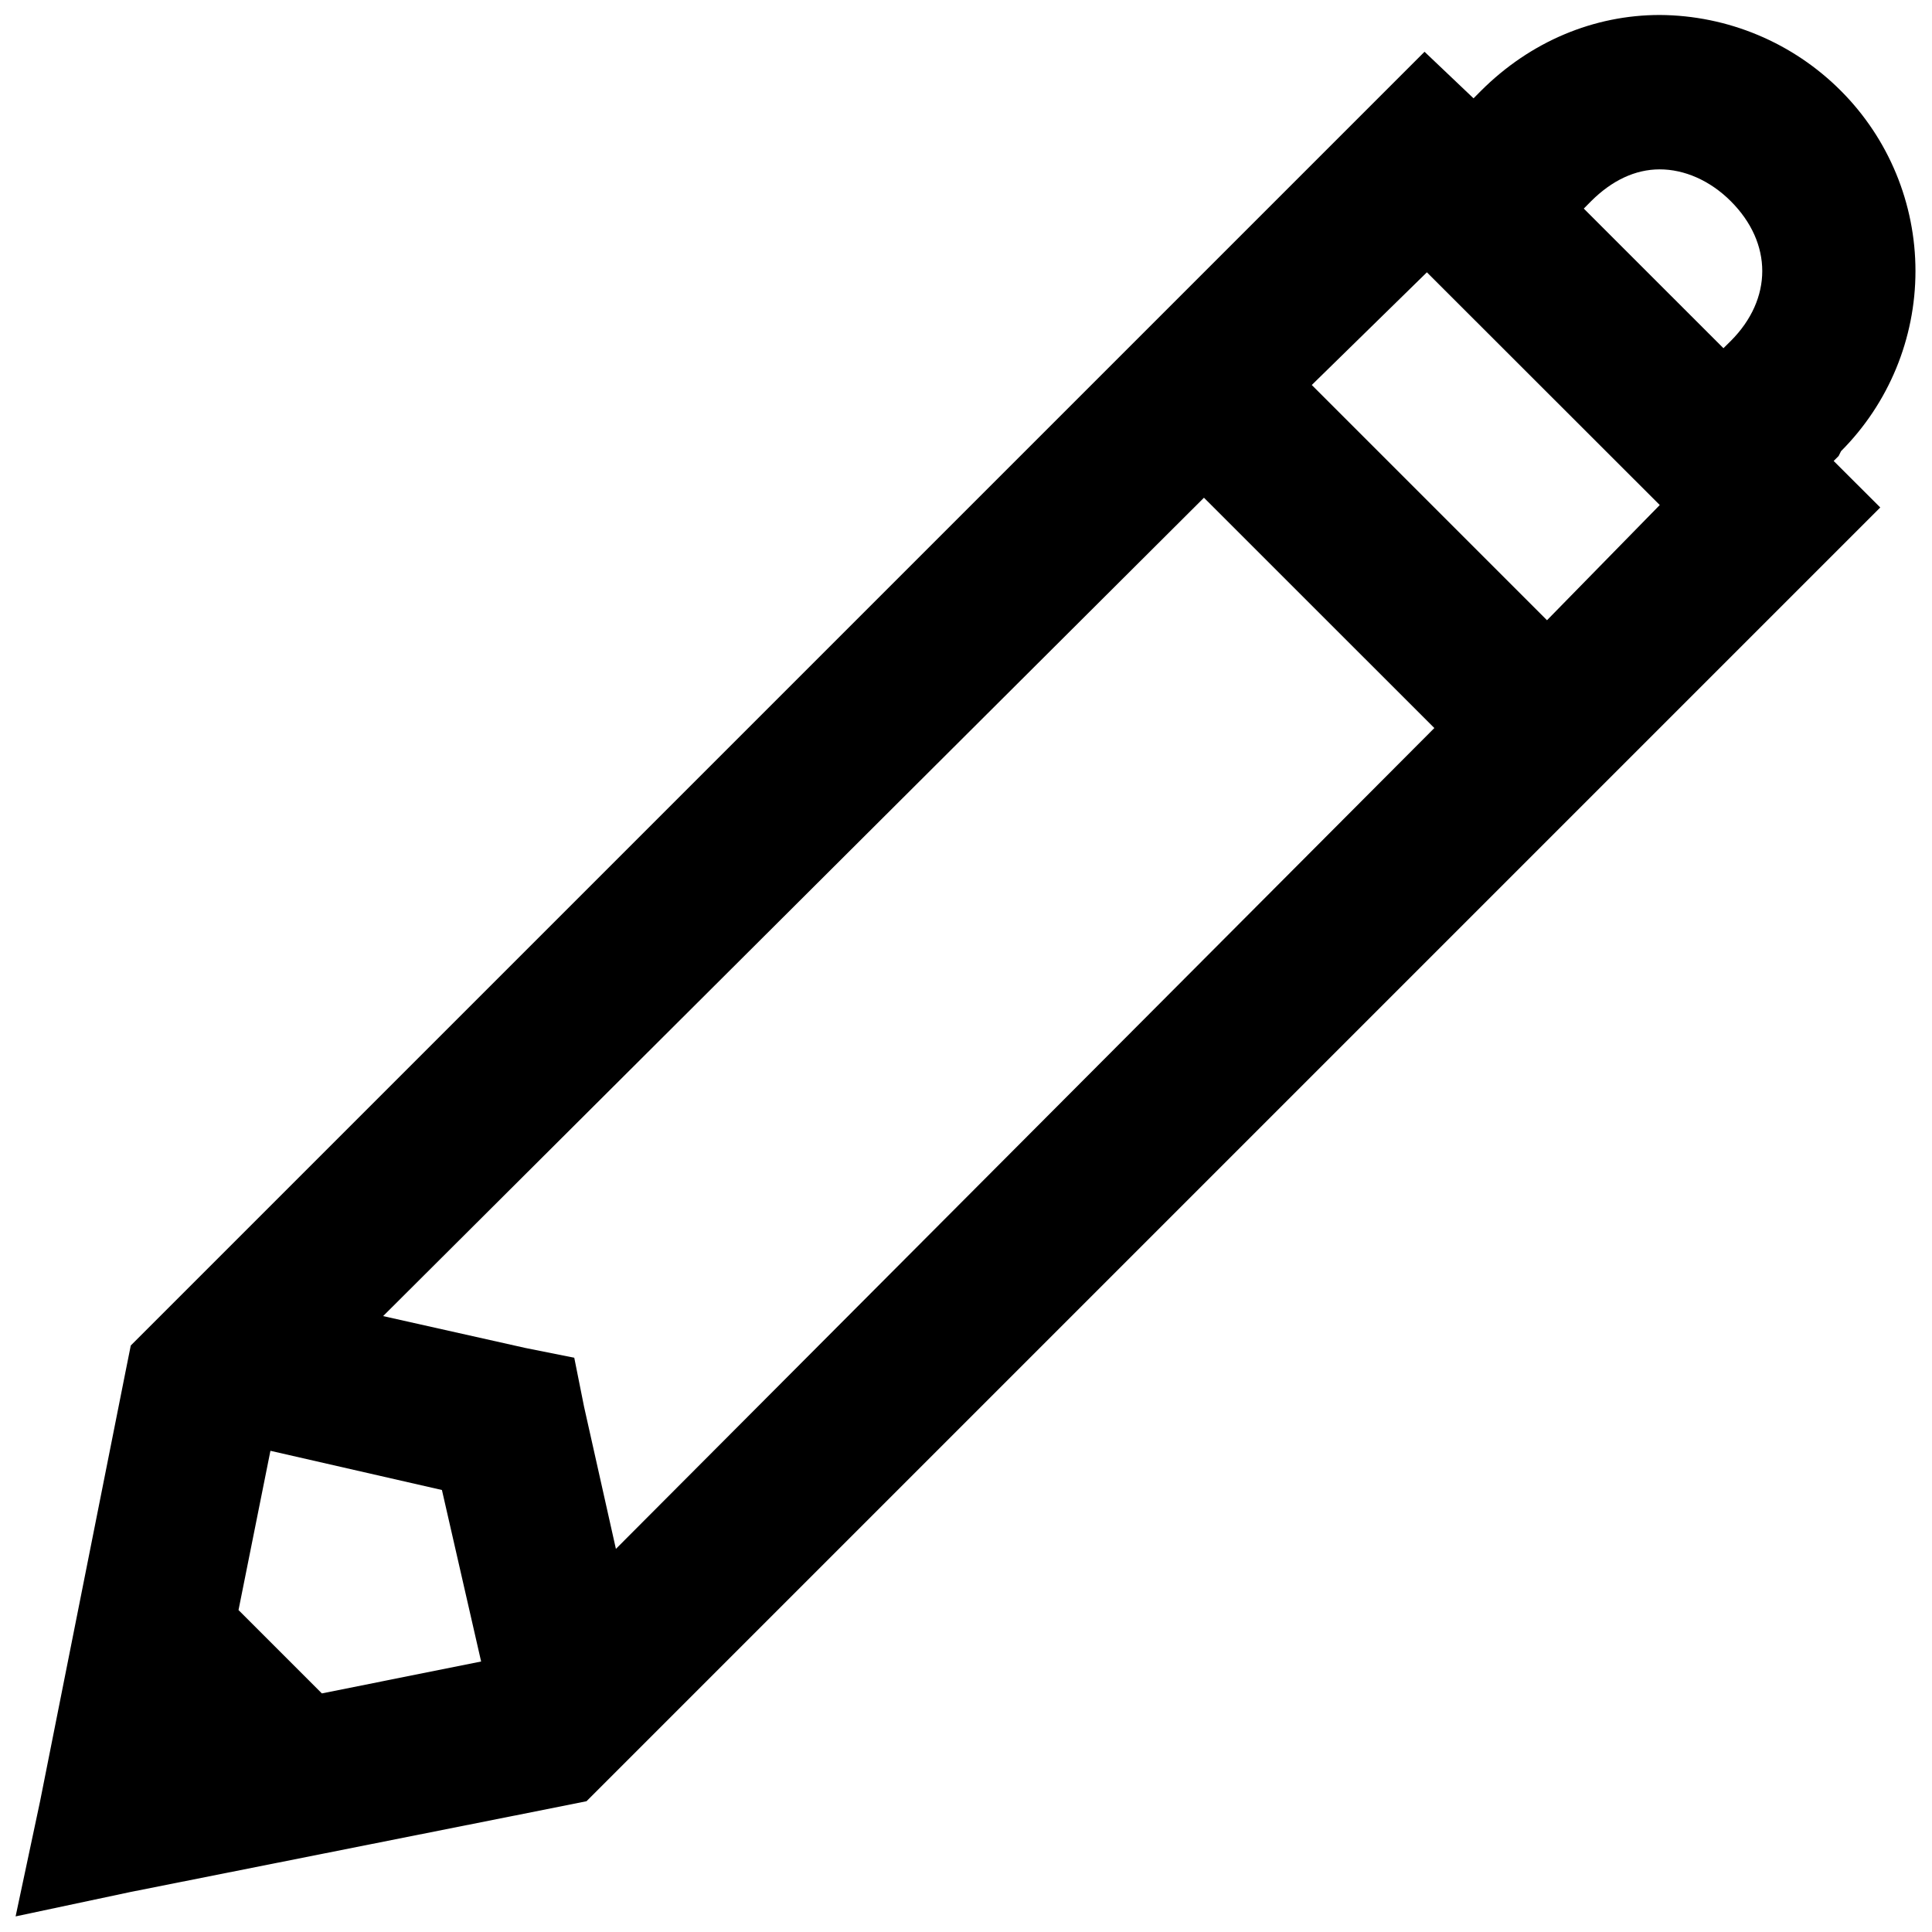 <svg width="77" height="77" viewBox="0 0 77 77" fill="none" xmlns="http://www.w3.org/2000/svg">
<path d="M66.15 0.597C63.537 0.597 60.997 1.647 59.019 3.625L58.728 3.919L56.775 2.063L5.212 53.625L5.016 54.603L1.597 71.791L0.622 76.378L5.212 75.403L22.4 71.984L23.375 71.788L74.938 20.225L73.081 18.372L73.278 18.175L73.375 17.981C75.275 16.075 76.341 13.494 76.341 10.803C76.341 8.112 75.275 5.531 73.375 3.625C71.46 1.7 68.862 0.612 66.147 0.597H66.15ZM66.15 6.75C67.125 6.75 68.15 7.188 68.981 8.019C70.653 9.691 70.653 11.912 68.981 13.588L68.688 13.878L63.122 8.313L63.413 8.019C64.244 7.191 65.172 6.75 66.147 6.75H66.15ZM56.869 10.853L66.15 20.128L61.656 24.719L52.281 15.344L56.869 10.853ZM47.984 19.837L57.166 29.016L24.547 61.731L23.278 56.066L22.887 54.112L20.934 53.722L15.269 52.453L47.984 19.837ZM10.778 57.822L17.613 59.384L19.175 66.219L12.828 67.491L9.506 64.169L10.778 57.822Z" fill="black"/>
</svg>
